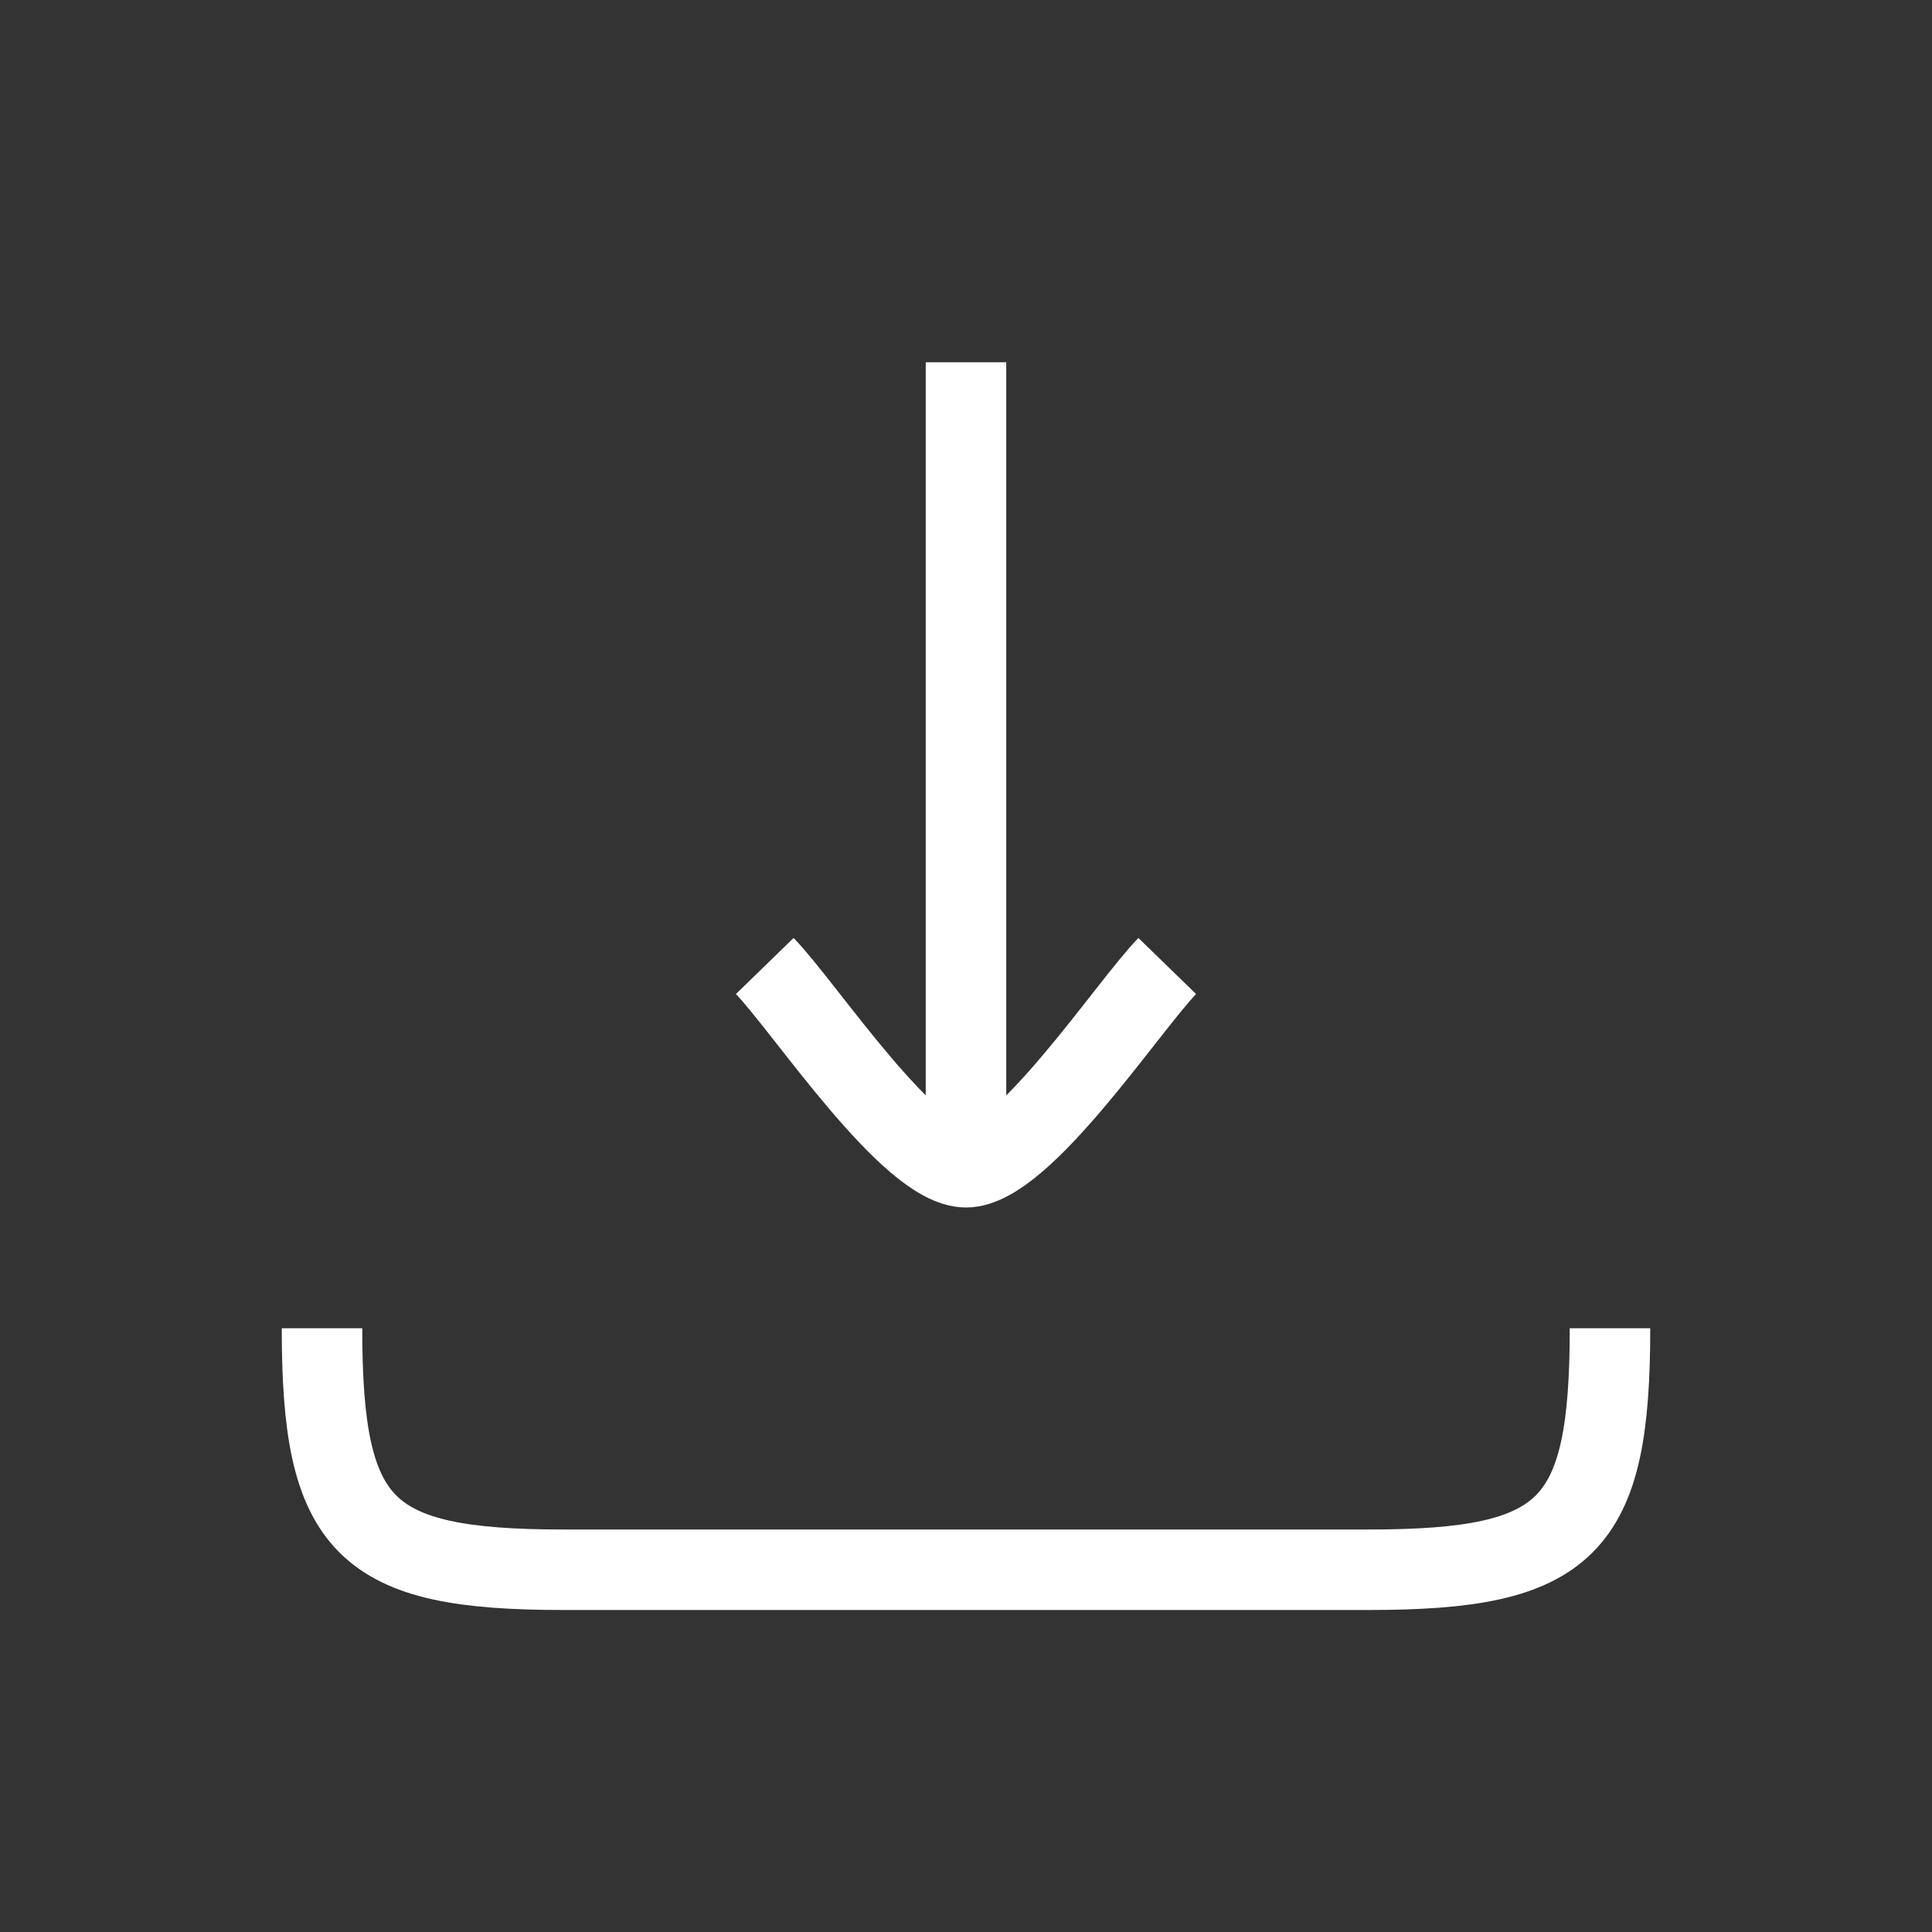 <svg
  xmlns="http://www.w3.org/2000/svg"
  viewBox="0 0 24 24"
  width="24"
  height="24"
  fill="none"
>
  <rect x="0" y="0" width="24" height="24" fill="#333333" stroke="none"/>
  <path
    d="M12 14.5L12 4.5M12 14.5C11.3 14.5 9.992 12.506 9.5 12M12 14.5C12.7 14.5 14.008 12.506 14.5 12"
    stroke="#ffffff"
    strokeWidth="1.5"
    strokeLinecap="round"
    strokeLinejoin="round"
  />
  <path
    d="M20 16.5C20 18.982 19.482 19.5 17 19.5H7C4.518 19.5 4 18.982 4 16.5"
    stroke="#ffffff"
    strokeWidth="1.5"
    strokeLinecap="round"
    strokeLinejoin="round"
  />
</svg>
